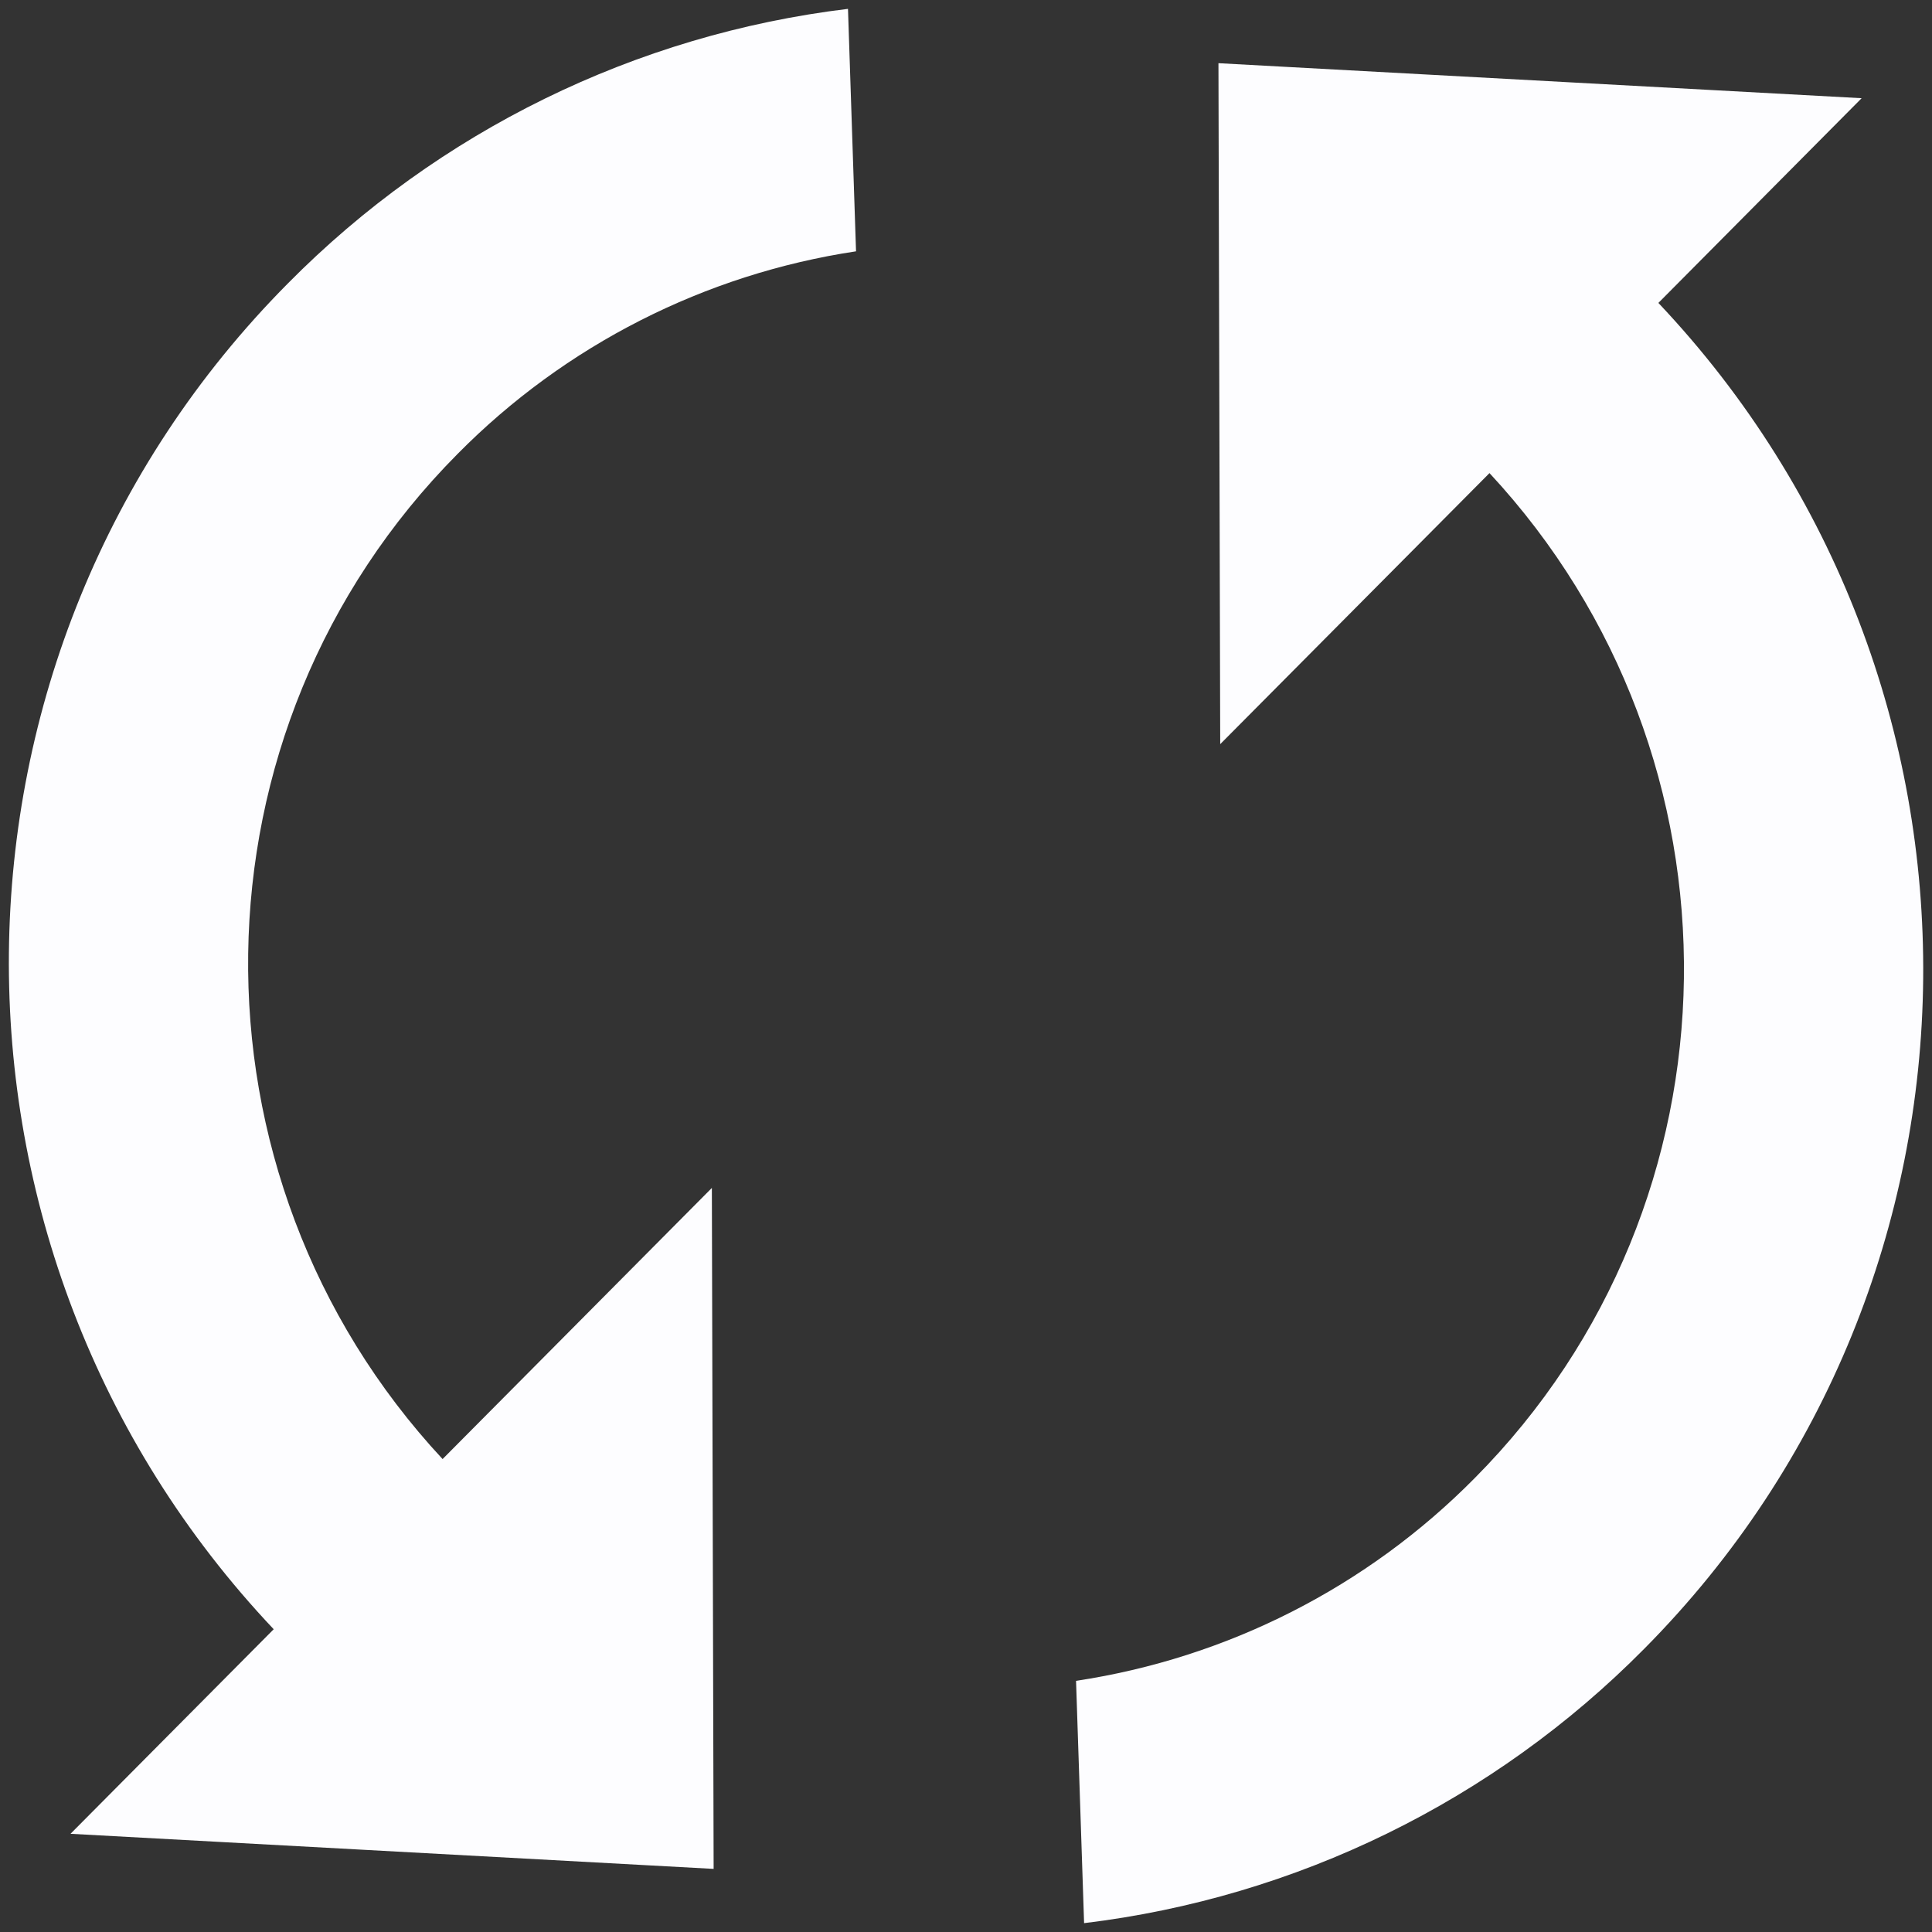 <svg width="24" height="24" viewBox="0 0 24 24" fill="none" xmlns="http://www.w3.org/2000/svg">
<rect x="0" y="0" width="24" height="24" fill="#333333" stroke="none"/>
<path d="M5.498 18.125C2.218 14.599 2.276 9.071 5.684 5.639C7.019 4.288 8.756 3.405 10.634 3.122L10.534 0.11C7.897 0.429 5.446 1.63 3.578 3.519C-0.988 8.116 -1.043 15.538 3.4 20.239L0.876 22.78L8.865 23.216L8.843 14.757L5.498 18.125ZM15.136 0.785L15.158 9.244L18.503 5.877C21.783 9.406 21.725 14.934 18.318 18.363C16.983 19.714 15.246 20.597 13.367 20.88L13.467 23.89C16.104 23.572 18.556 22.371 20.424 20.483C24.989 15.883 25.044 8.461 20.601 3.763L23.126 1.22L15.136 0.785Z" fill="#FDFDFF"/>
</svg>
